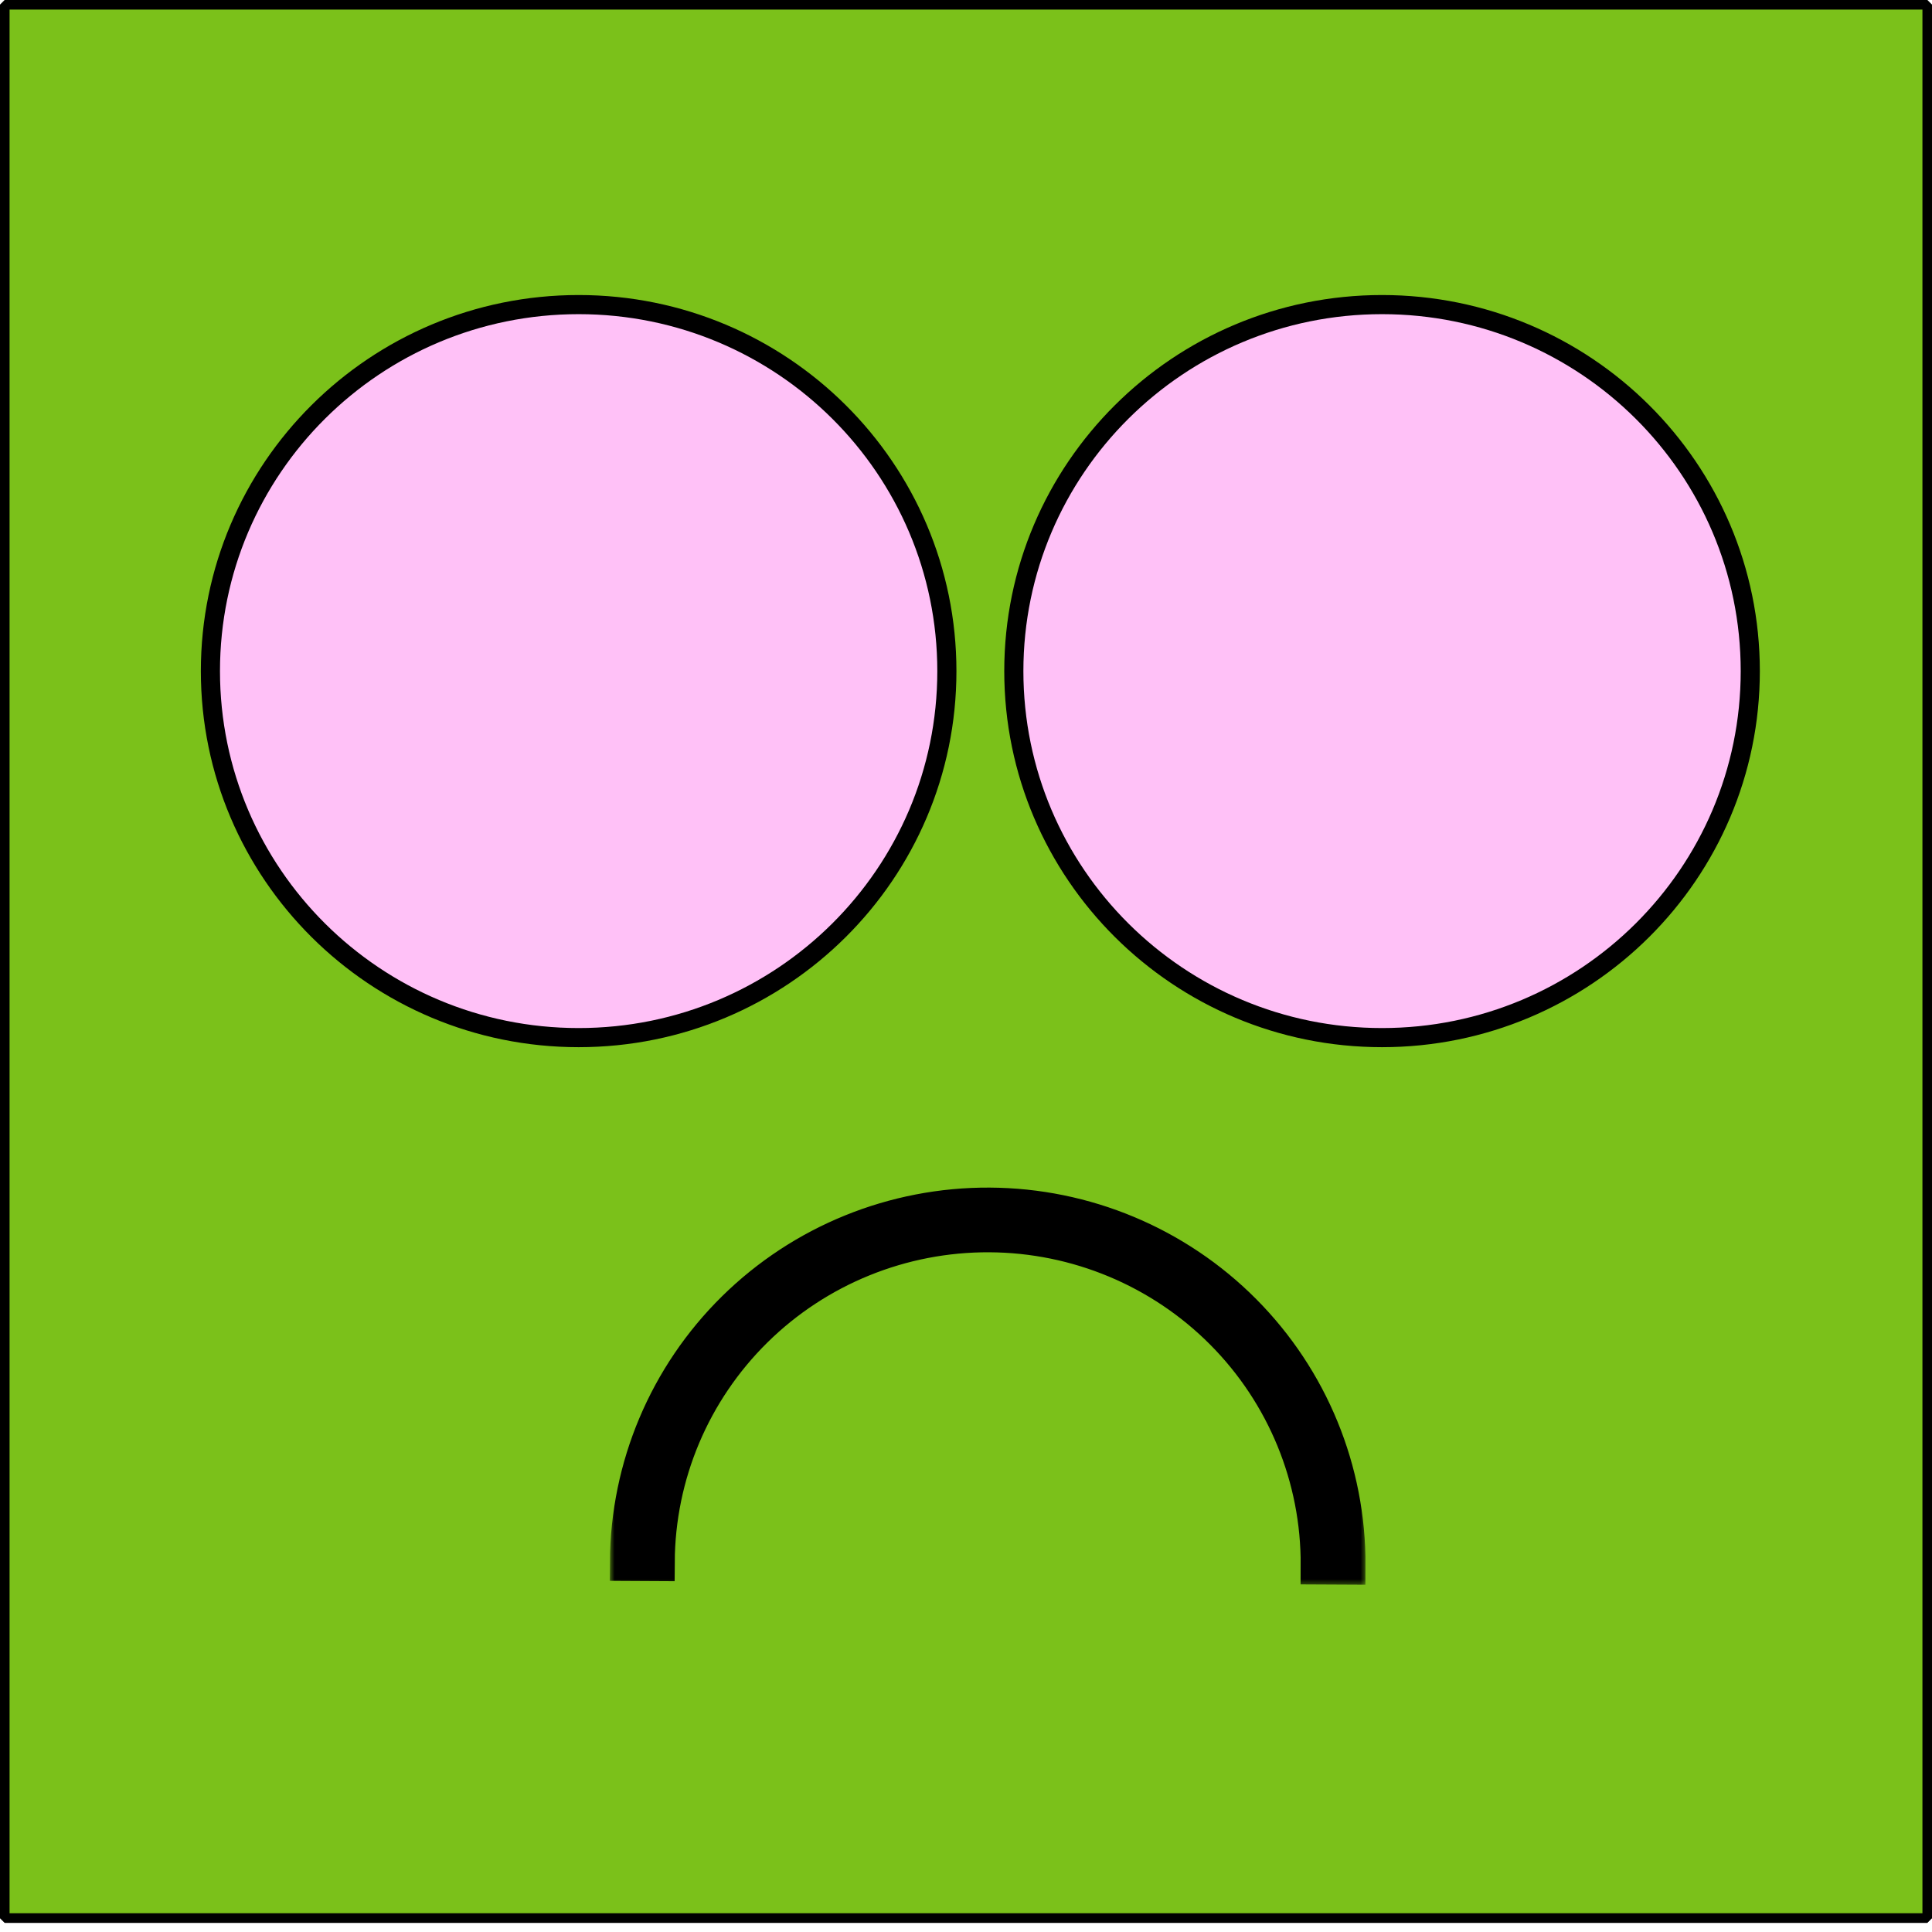 <svg width="202" height="202" viewBox="0 0 202 202" fill="none" xmlns="http://www.w3.org/2000/svg">
<rect x="0.5" y="0.5" width="201" height="200.042" fill="#CB0303" stroke="black" stroke-miterlimit="2.366" stroke-linejoin="bevel"/>
<rect x="0.5" y="0.5" width="201" height="200.042" fill="#7BC11A" stroke="black" stroke-miterlimit="2.366" stroke-linejoin="bevel"/>
<path d="M60.5 108.488C81.758 108.488 99 91.336 99 70.167C99 48.999 81.758 31.847 60.5 31.847C39.242 31.847 22 48.999 22 70.167C22 91.336 39.242 108.488 60.5 108.488Z" fill="#FFC1F7" stroke="black" stroke-width="2"/>
<mask id="path-4-outside-1_39_9" maskUnits="userSpaceOnUse" x="63.759" y="123.608" width="79.215" height="42.402" fill="black">
<rect fill="white" x="63.759" y="123.608" width="79.215" height="42.402"/>
<path d="M65.771 163.297C65.822 153.4 69.822 143.927 76.89 136.964C83.959 130.001 93.517 126.118 103.463 126.169C113.408 126.22 122.926 130.2 129.922 137.235C136.919 144.27 140.821 153.782 140.77 163.68L137.993 163.666C138.04 154.501 134.427 145.693 127.949 139.179C121.47 132.665 112.657 128.979 103.448 128.932C94.239 128.885 85.389 132.481 78.844 138.928C72.298 145.376 68.595 154.147 68.548 163.312L65.771 163.297Z"/>
</mask>
<path d="M65.771 163.297C65.822 153.4 69.822 143.927 76.89 136.964C83.959 130.001 93.517 126.118 103.463 126.169C113.408 126.22 122.926 130.2 129.922 137.235C136.919 144.27 140.821 153.782 140.77 163.68L137.993 163.666C138.04 154.501 134.427 145.693 127.949 139.179C121.47 132.665 112.657 128.979 103.448 128.932C94.239 128.885 85.389 132.481 78.844 138.928C72.298 145.376 68.595 154.147 68.548 163.312L65.771 163.297Z" fill="#FFC1F7"/>
<path d="M65.771 163.297C65.822 153.4 69.822 143.927 76.89 136.964C83.959 130.001 93.517 126.118 103.463 126.169C113.408 126.22 122.926 130.2 129.922 137.235C136.919 144.27 140.821 153.782 140.77 163.68L137.993 163.666C138.04 154.501 134.427 145.693 127.949 139.179C121.47 132.665 112.657 128.979 103.448 128.932C94.239 128.885 85.389 132.481 78.844 138.928C72.298 145.376 68.595 154.147 68.548 163.312L65.771 163.297Z" stroke="black" stroke-width="4" mask="url(#path-4-outside-1_39_9)"/>
<path d="M144.5 108.488C165.758 108.488 183 91.336 183 70.167C183 48.999 165.758 31.847 144.5 31.847C123.242 31.847 106 48.999 106 70.167C106 91.336 123.242 108.488 144.5 108.488Z" fill="#FFC1F7" stroke="black" stroke-width="2"/>
</svg>
